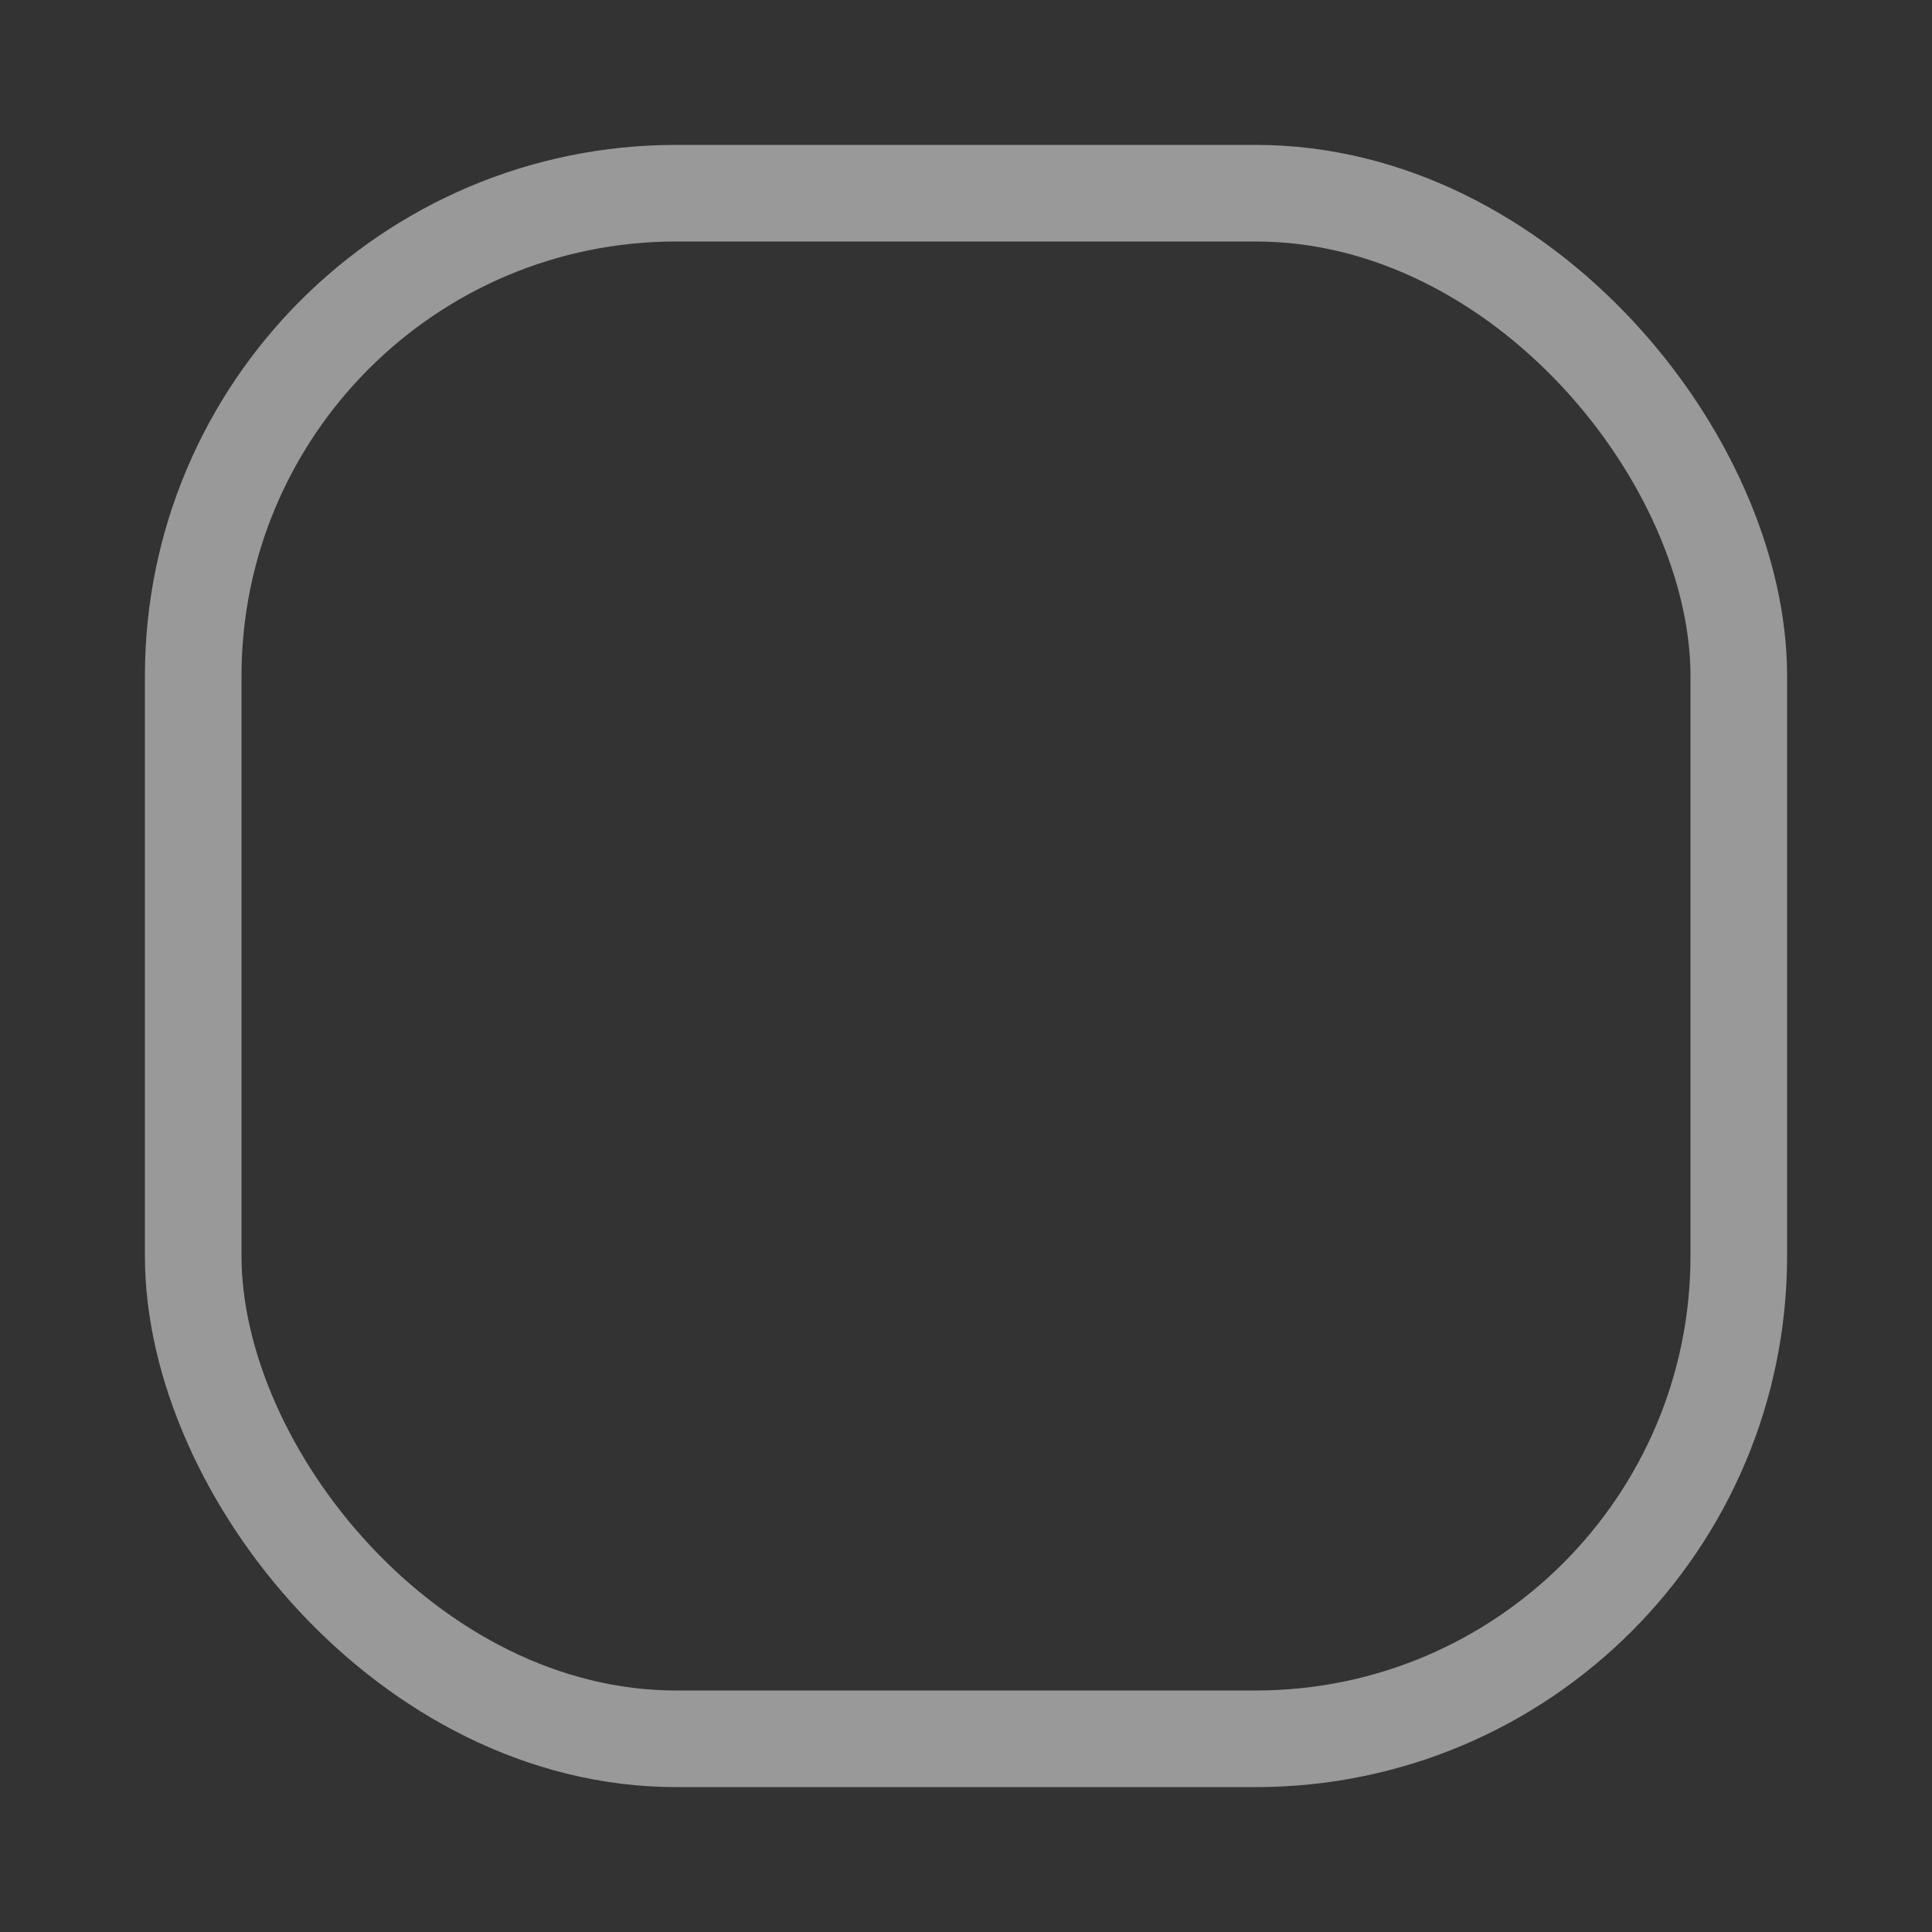 <?xml version="1.0" encoding="UTF-8" standalone="no"?>
<!-- Created with Inkscape (http://www.inkscape.org/) -->
<svg
   xmlns:svg="http://www.w3.org/2000/svg"
   xmlns="http://www.w3.org/2000/svg"
   version="1.0"
   width="100%"
   height="100%"
   viewBox="0 0 10 10"
   id="svg2">
  <rect x="0" y="0" width="10" height="10" fill="#333333" stroke="none"/>
  <defs
     id="defs4" />
  <rect
     width="8"
     height="8"
     ry="2.5"
     x="1"
     y="1"
     id="rect2382"
     style="opacity:1;fill:none;fill-opacity:1;fill-rule:evenodd;stroke:#ffffff;stroke-width:0.5;stroke-linecap:round;stroke-linejoin:miter;marker:none;marker-start:none;marker-mid:none;marker-end:none;stroke-miterlimit:4;stroke-dasharray:none;stroke-dashoffset:0;stroke-opacity:0.502;visibility:visible;display:inline;overflow:visible;enable-background:accumulate" />
</svg>
